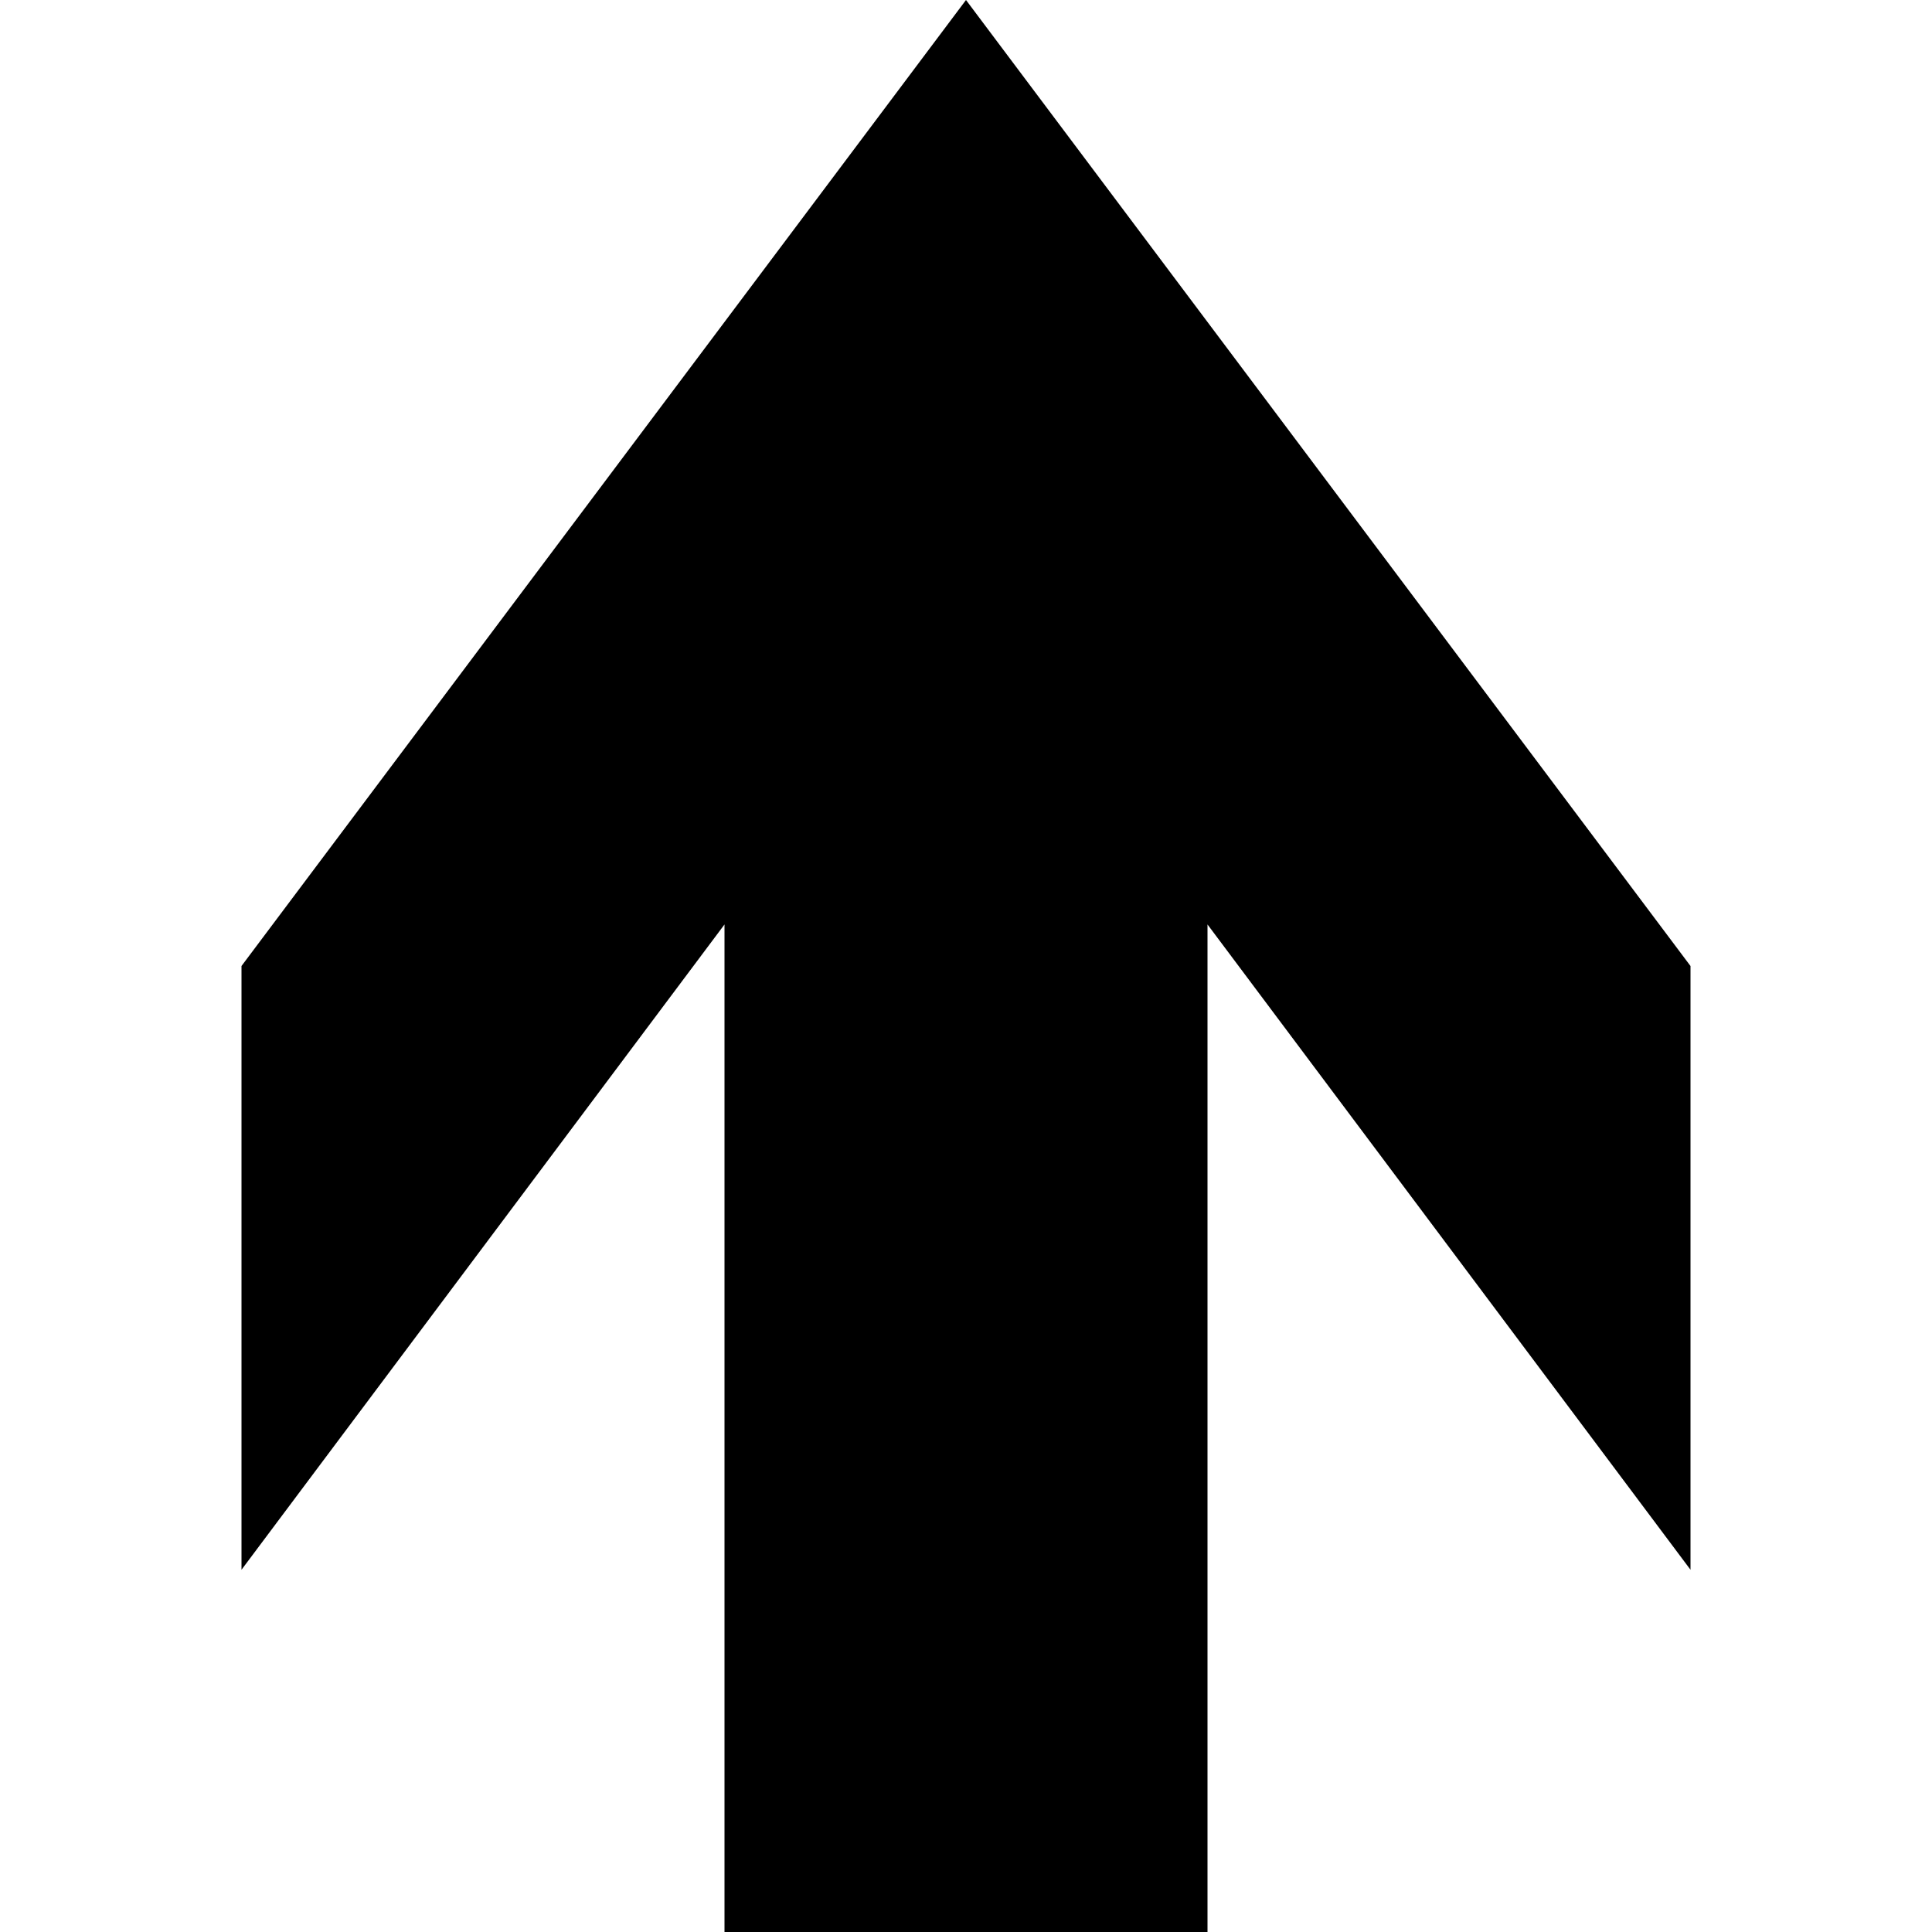 <svg xmlns="http://www.w3.org/2000/svg" version="1.1" data-icon="arrow-thick-top-line-accute" width="16" height="16" data-container-transform="translate(2 0)" viewBox="0 0 16 16">
  <g transform="translate(2)">
    <path d="M6 0l-6 8v5l4-5.344v8.344h4v-8.344l4 5.344v-5l-6-8z" />
  </g>
</svg>